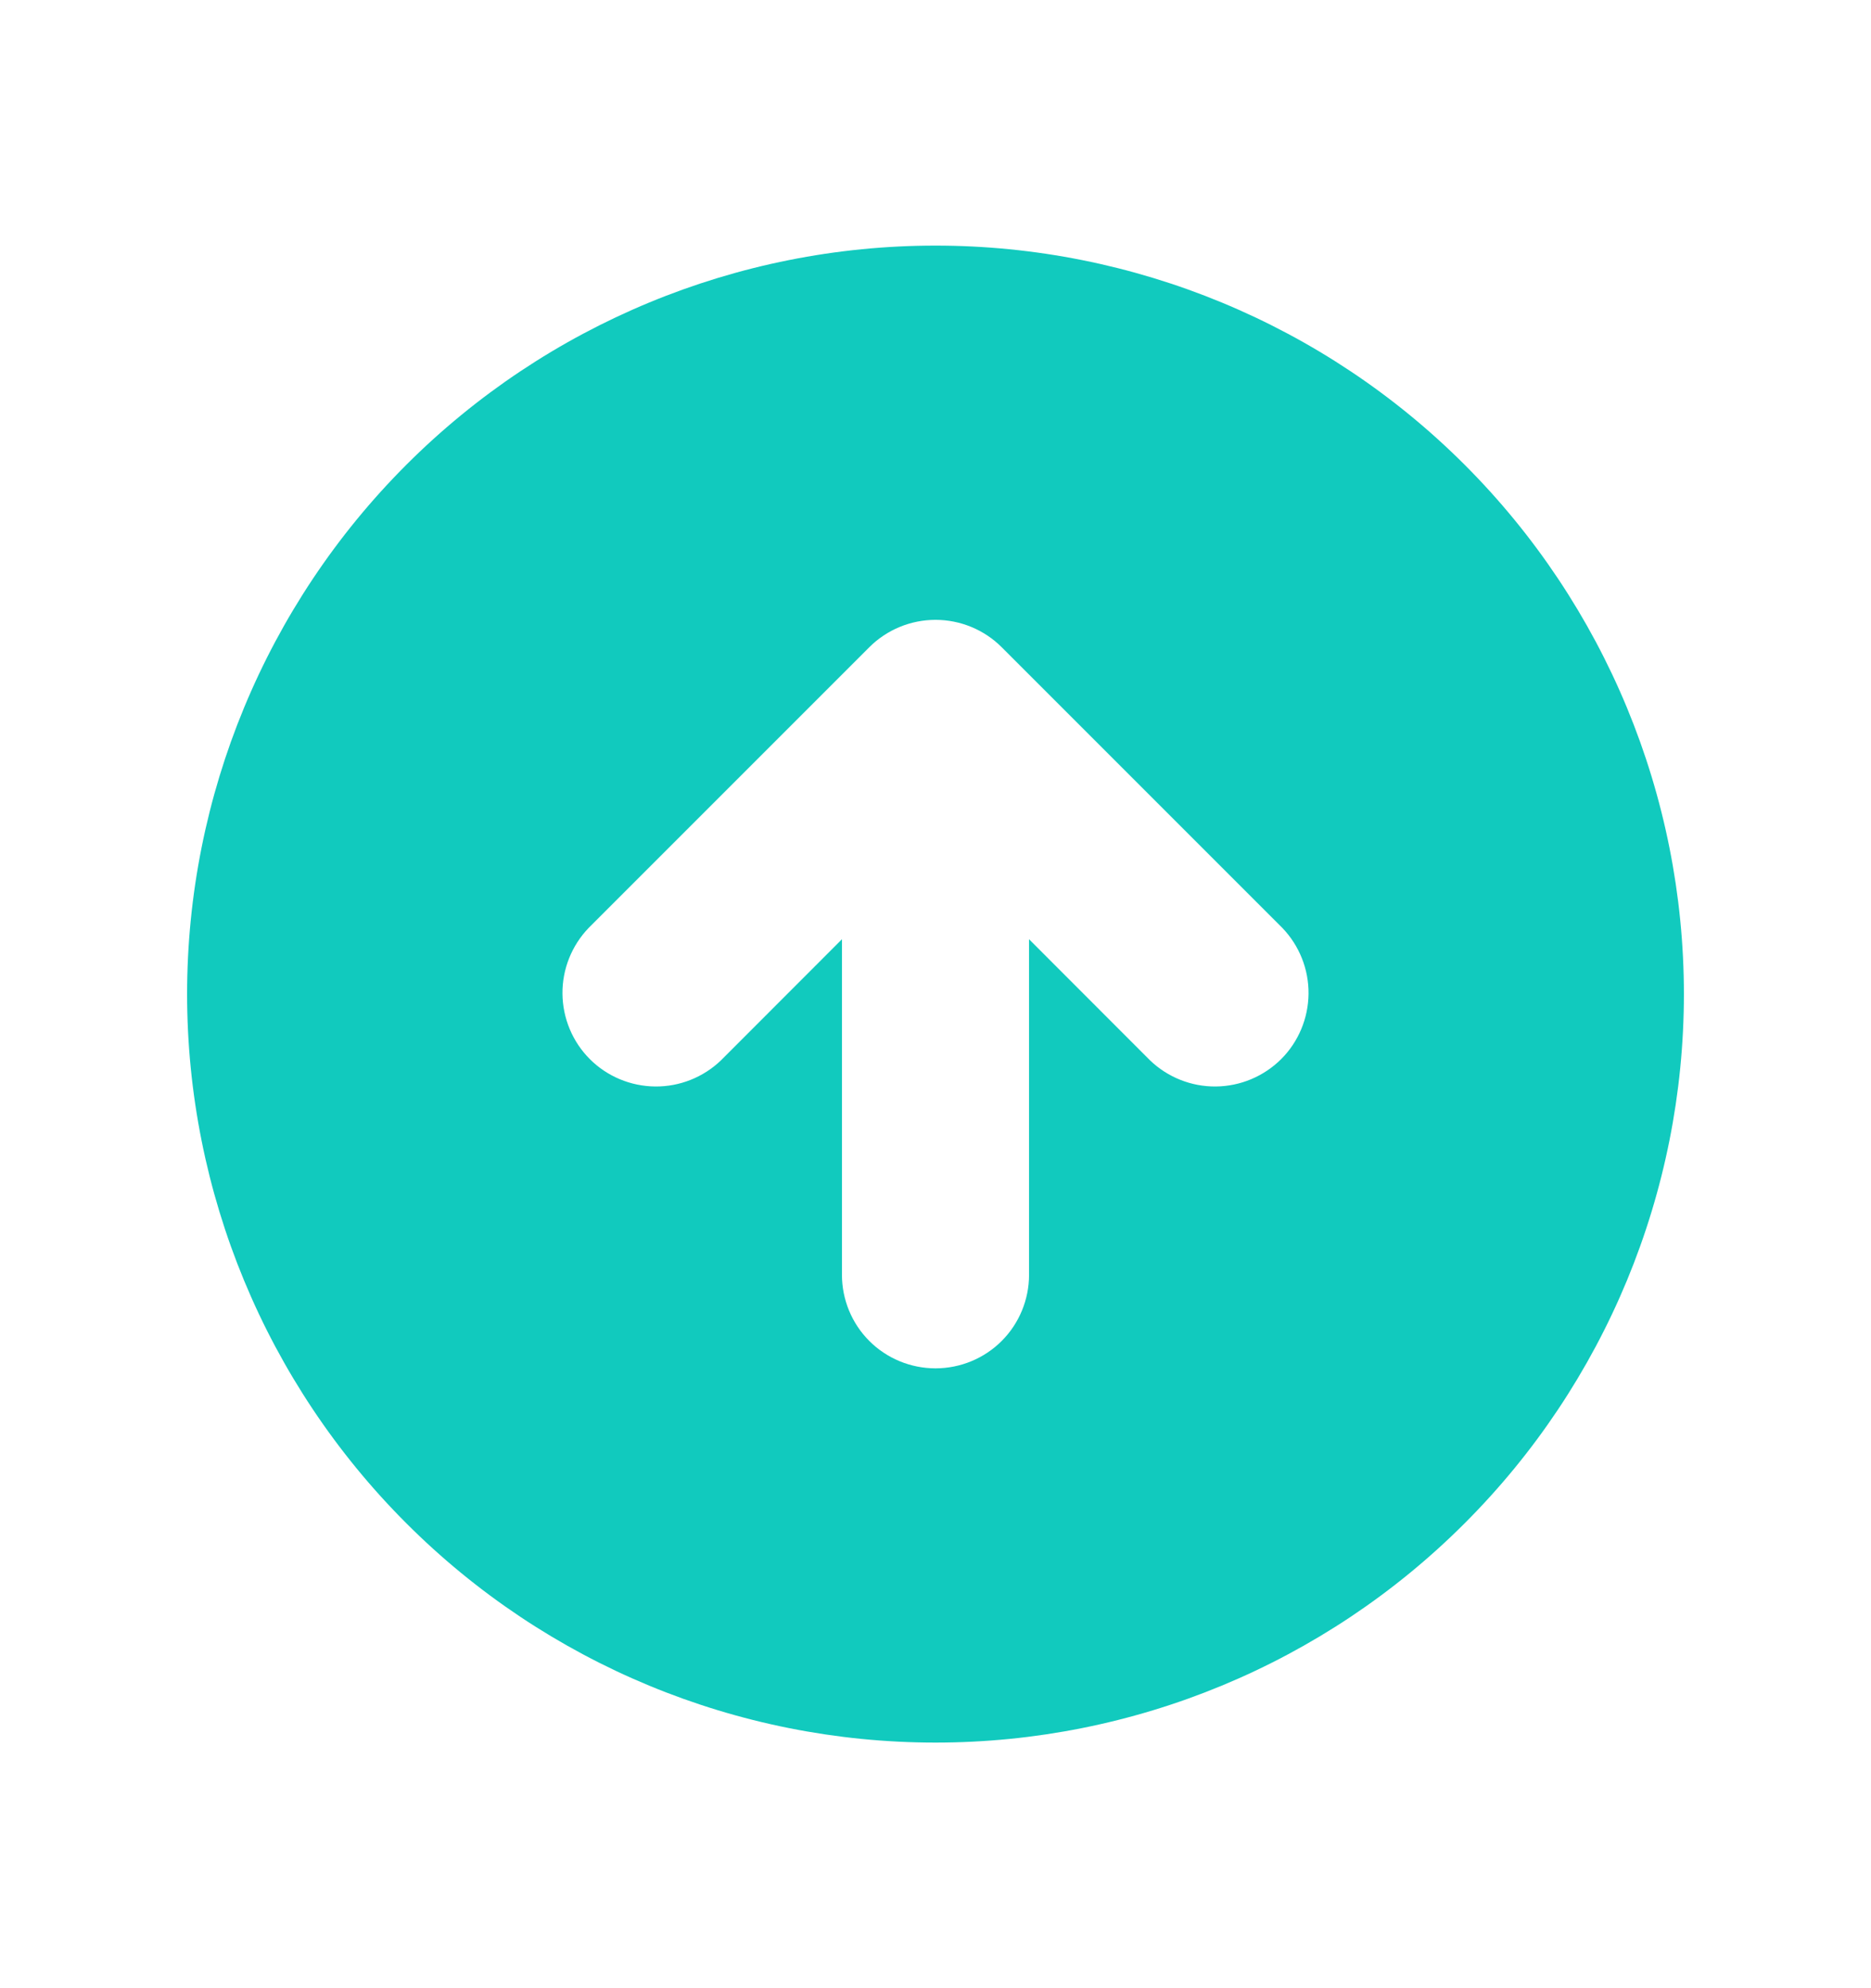 <svg width="16" height="17" viewBox="0 0 16 17" fill="none" xmlns="http://www.w3.org/2000/svg">
<path fill-rule="evenodd" clip-rule="evenodd" d="M8 14.9C9.697 14.9 11.325 14.226 12.525 13.025C13.726 11.825 14.4 10.197 14.4 8.5C14.4 6.803 13.726 5.175 12.525 3.974C11.325 2.774 9.697 2.1 8 2.1C6.303 2.1 4.675 2.774 3.475 3.974C2.274 5.175 1.6 6.803 1.6 8.5C1.6 10.197 2.274 11.825 3.475 13.025C4.675 14.226 6.303 14.9 8 14.9ZM10.966 7.934L8.566 5.534C8.416 5.384 8.212 5.3 8 5.3C7.788 5.3 7.584 5.384 7.434 5.534L5.034 7.934C4.889 8.085 4.808 8.287 4.81 8.497C4.812 8.707 4.896 8.908 5.044 9.056C5.192 9.204 5.393 9.288 5.603 9.29C5.813 9.292 6.015 9.211 6.166 9.066L7.2 8.031V10.9C7.2 11.112 7.284 11.316 7.434 11.466C7.584 11.616 7.788 11.7 8 11.7C8.212 11.7 8.416 11.616 8.566 11.466C8.716 11.316 8.8 11.112 8.8 10.9V8.031L9.834 9.066C9.985 9.211 10.187 9.292 10.397 9.29C10.607 9.288 10.807 9.204 10.956 9.056C11.104 8.908 11.188 8.707 11.19 8.497C11.192 8.287 11.111 8.085 10.966 7.934Z" fill="#11CABE"/>
</svg>
